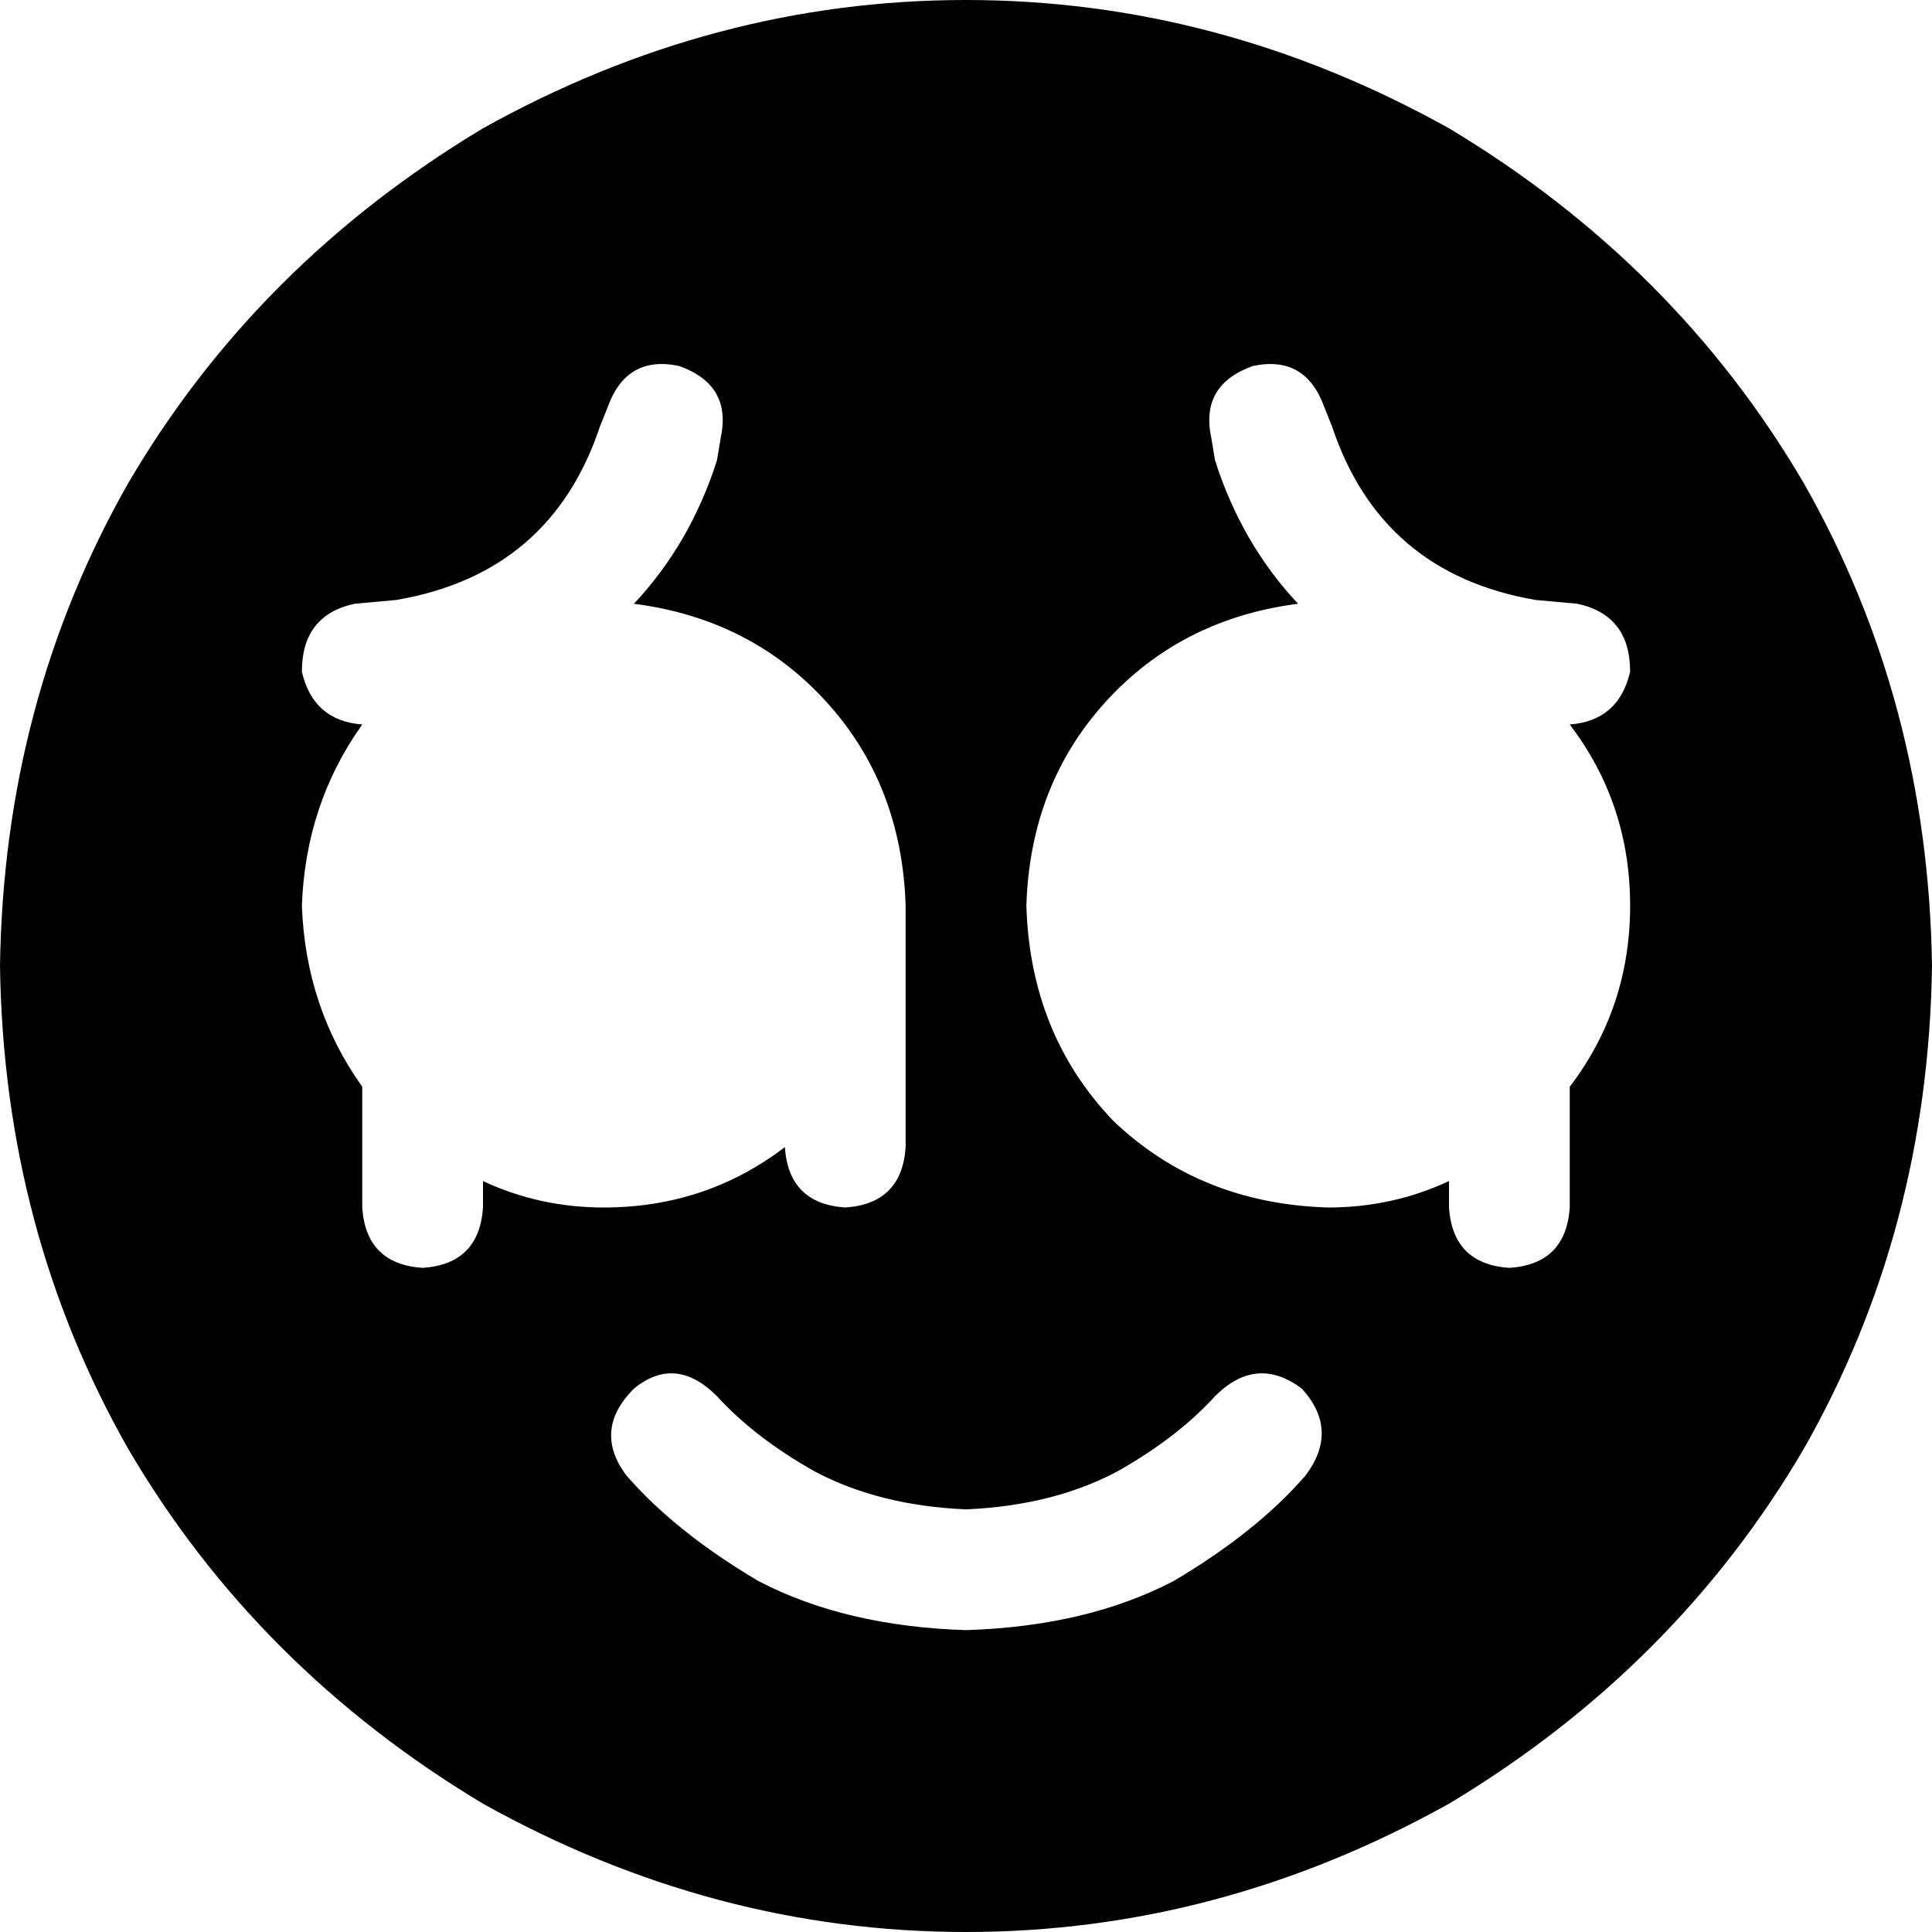 <svg xmlns="http://www.w3.org/2000/svg" viewBox="0 0 512 512">
    <path d="M 0 256 Q 1 186 34 128 L 34 128 Q 68 70 128 34 Q 189 0 256 0 Q 323 0 384 34 Q 444 70 478 128 Q 511 186 512 256 Q 511 326 478 384 Q 444 442 384 478 Q 323 512 256 512 Q 189 512 128 478 Q 68 442 34 384 Q 1 326 0 256 L 0 256 Z M 345 368 Q 333 359 322 370 Q 312 381 296 390 Q 279 399 256 400 Q 233 399 216 390 Q 200 381 190 370 Q 179 359 168 368 Q 157 379 166 391 Q 179 406 201 419 Q 224 431 256 432 Q 288 431 311 419 Q 333 406 346 391 Q 355 379 345 368 L 345 368 Z M 240 272 L 240 240 Q 239 208 219 186 Q 199 164 168 160 Q 183 144 190 122 L 191 116 Q 194 102 180 97 Q 166 94 161 108 L 159 113 Q 146 152 105 159 L 94 160 Q 80 163 80 178 Q 83 191 96 192 Q 81 213 80 240 Q 81 267 96 288 L 96 320 Q 97 335 112 336 Q 127 335 128 320 L 128 313 Q 143 320 160 320 Q 187 320 208 304 Q 209 319 224 320 Q 239 319 240 304 L 240 288 L 240 272 L 240 272 Z M 384 313 L 384 320 Q 385 335 400 336 Q 415 335 416 320 L 416 288 Q 432 267 432 240 Q 432 213 416 192 Q 429 191 432 178 Q 432 163 418 160 L 407 159 Q 366 152 353 113 L 351 108 Q 346 94 332 97 Q 318 102 321 116 L 322 122 Q 329 144 344 160 Q 313 164 293 186 Q 273 208 272 240 Q 273 274 295 297 Q 318 319 352 320 Q 369 320 384 313 L 384 313 Z"/>
</svg>

